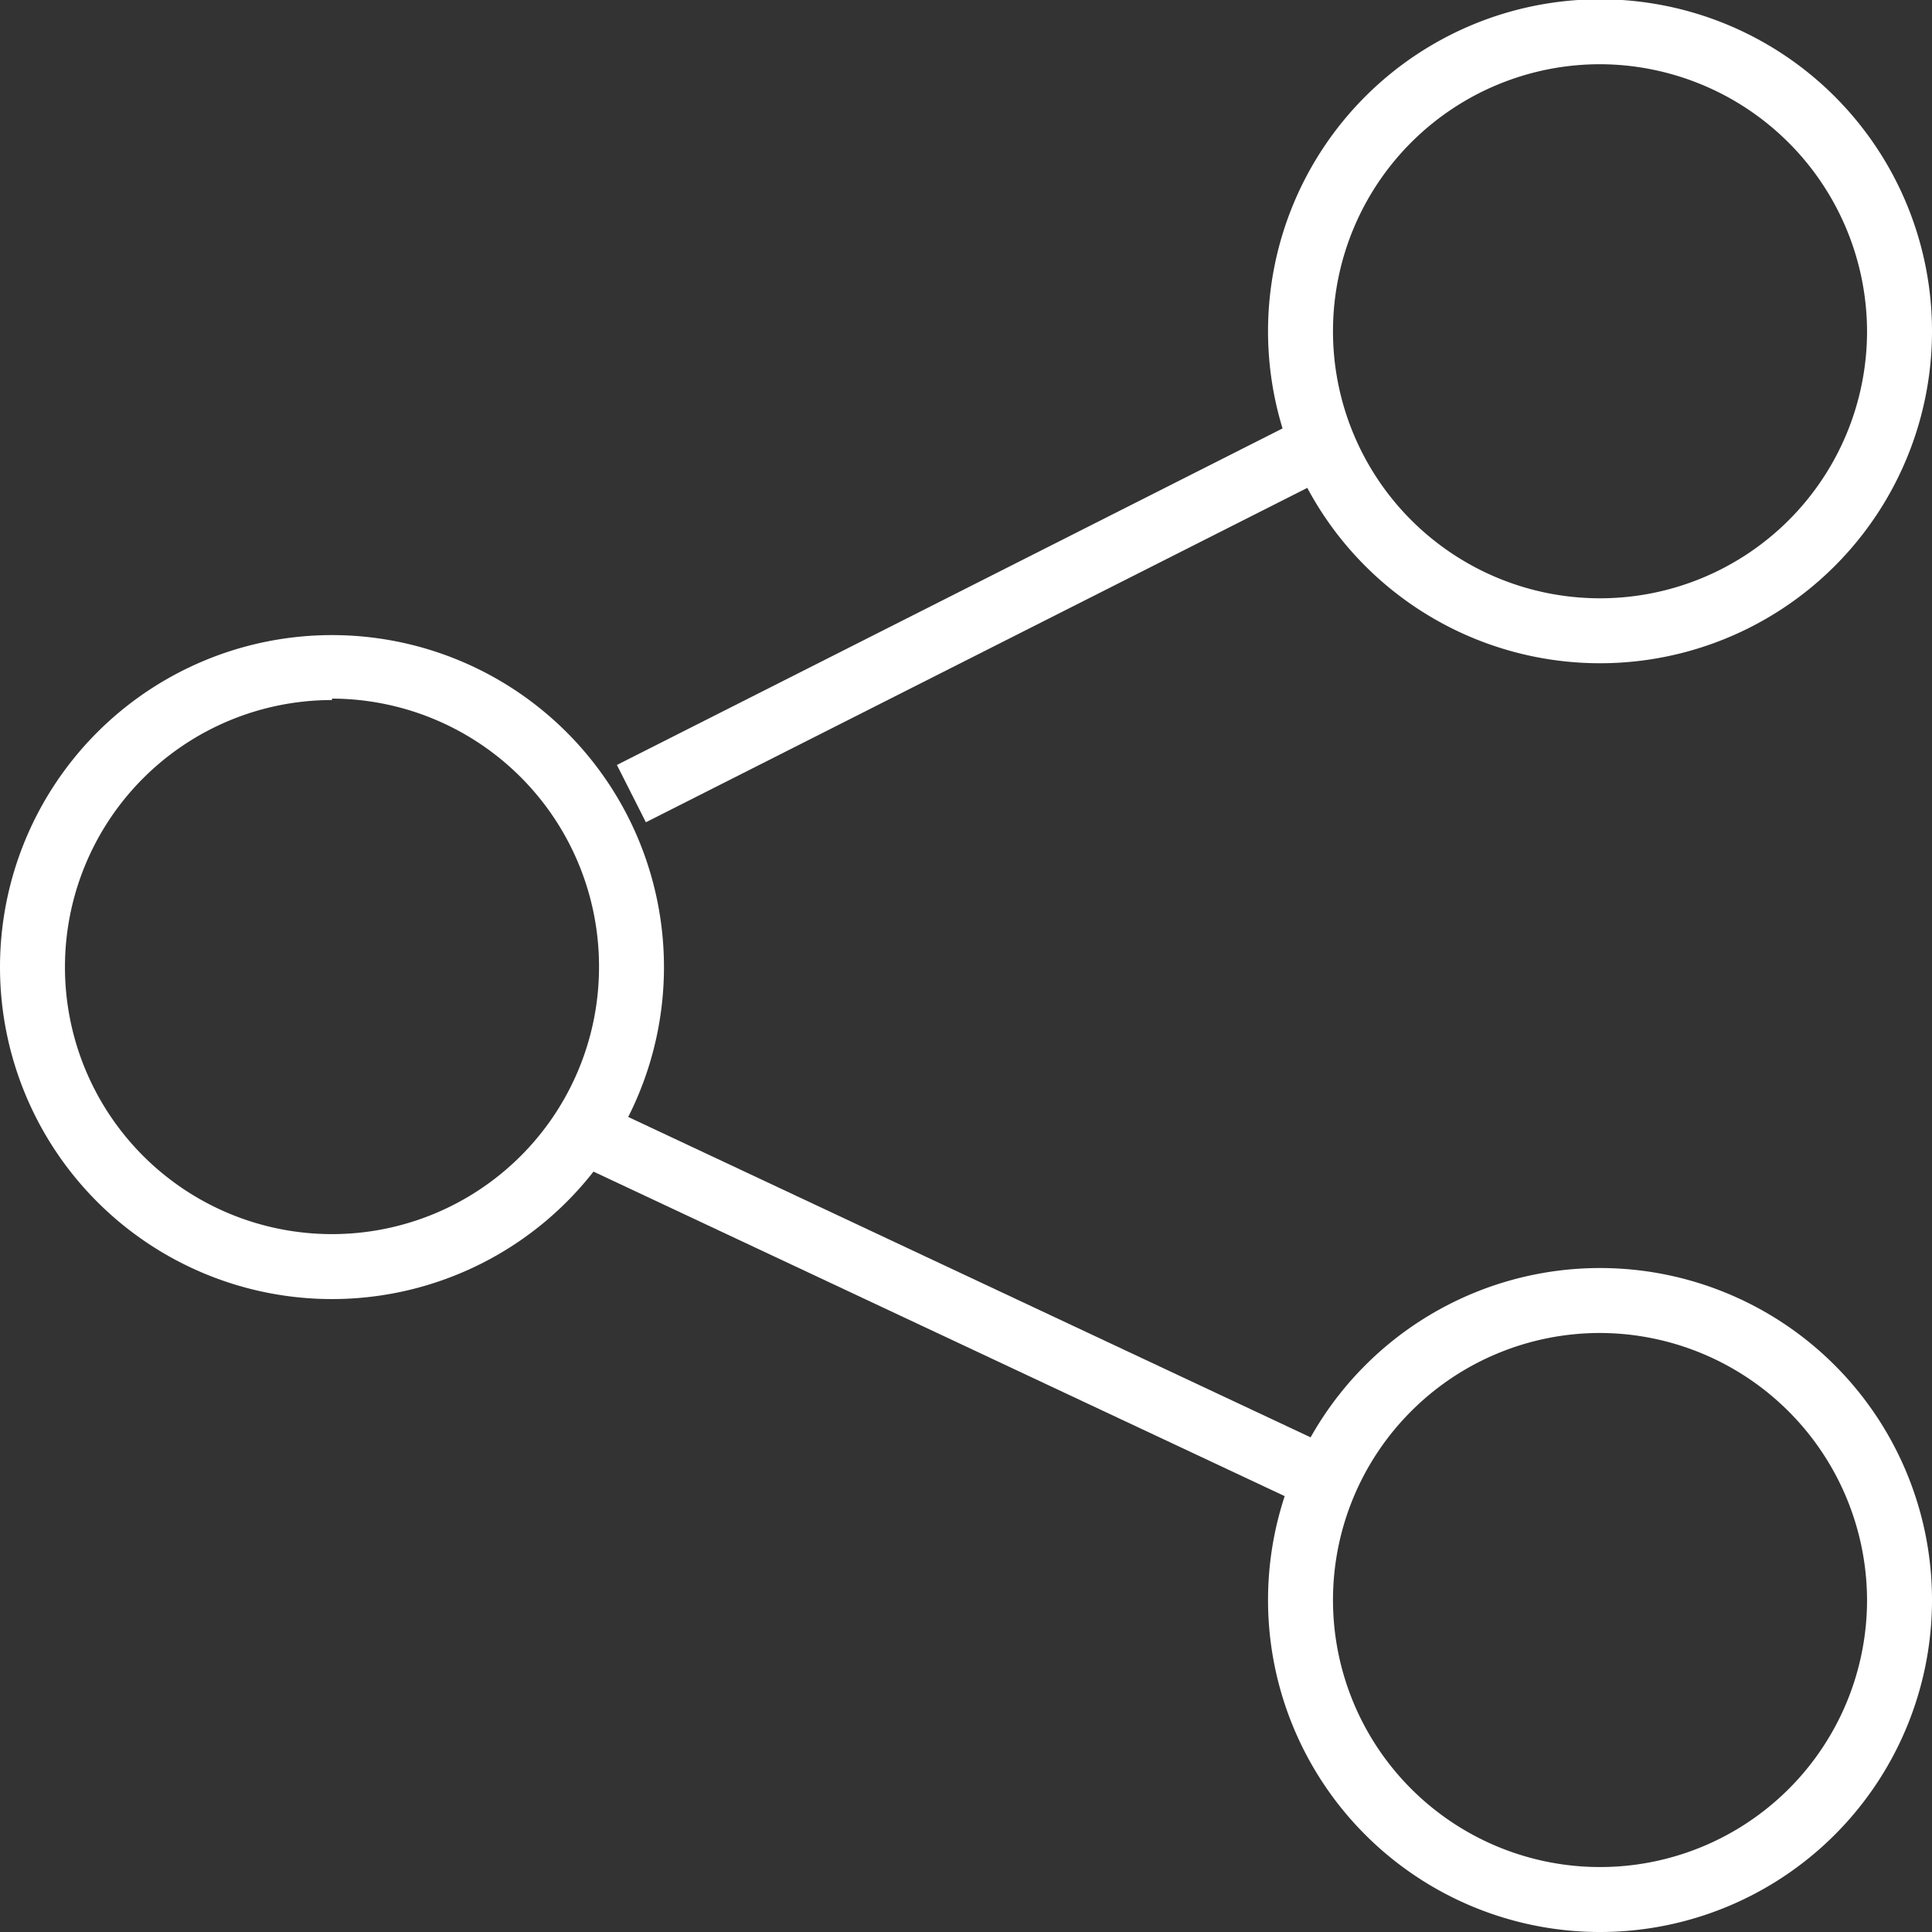 <svg xmlns="http://www.w3.org/2000/svg" viewBox="0 0 26.77 26.77"><rect x="0" y="0" width="26.77" height="26.77" fill="#333333" stroke="none"/><defs><style>.cls-1{fill:#fff;}</style></defs><title>Compartir</title><g id="Layer_2" data-name="Layer 2"><g id="Capa_1" data-name="Capa 1"><path class="cls-1" d="M4.6,18a4.6,4.6,0,1,1,4.6-4.6A4.6,4.6,0,0,1,4.6,18Zm0-8.3a3.7,3.7,0,1,0,3.7,3.7A3.71,3.71,0,0,0,4.6,9.68Z"/><path class="cls-1" d="M22.17,9.19a4.6,4.6,0,1,1,4.6-4.6A4.6,4.6,0,0,1,22.17,9.19Zm0-8.3a3.7,3.7,0,1,0,3.7,3.7A3.71,3.71,0,0,0,22.17.89Z"/><path class="cls-1" d="M22.17,26.77a4.6,4.6,0,1,1,4.6-4.6A4.6,4.6,0,0,1,22.17,26.77Zm0-8.3a3.7,3.7,0,1,0,3.7,3.7A3.71,3.71,0,0,0,22.17,18.47Z"/><rect class="cls-1" x="8.16" y="8.08" width="10.94" height="0.89" transform="translate(-2.38 7.07) rotate(-26.82)"/><rect class="cls-1" x="12.69" y="12.31" width="0.89" height="11.48" transform="translate(-8.78 22.27) rotate(-64.85)"/></g></g></svg>